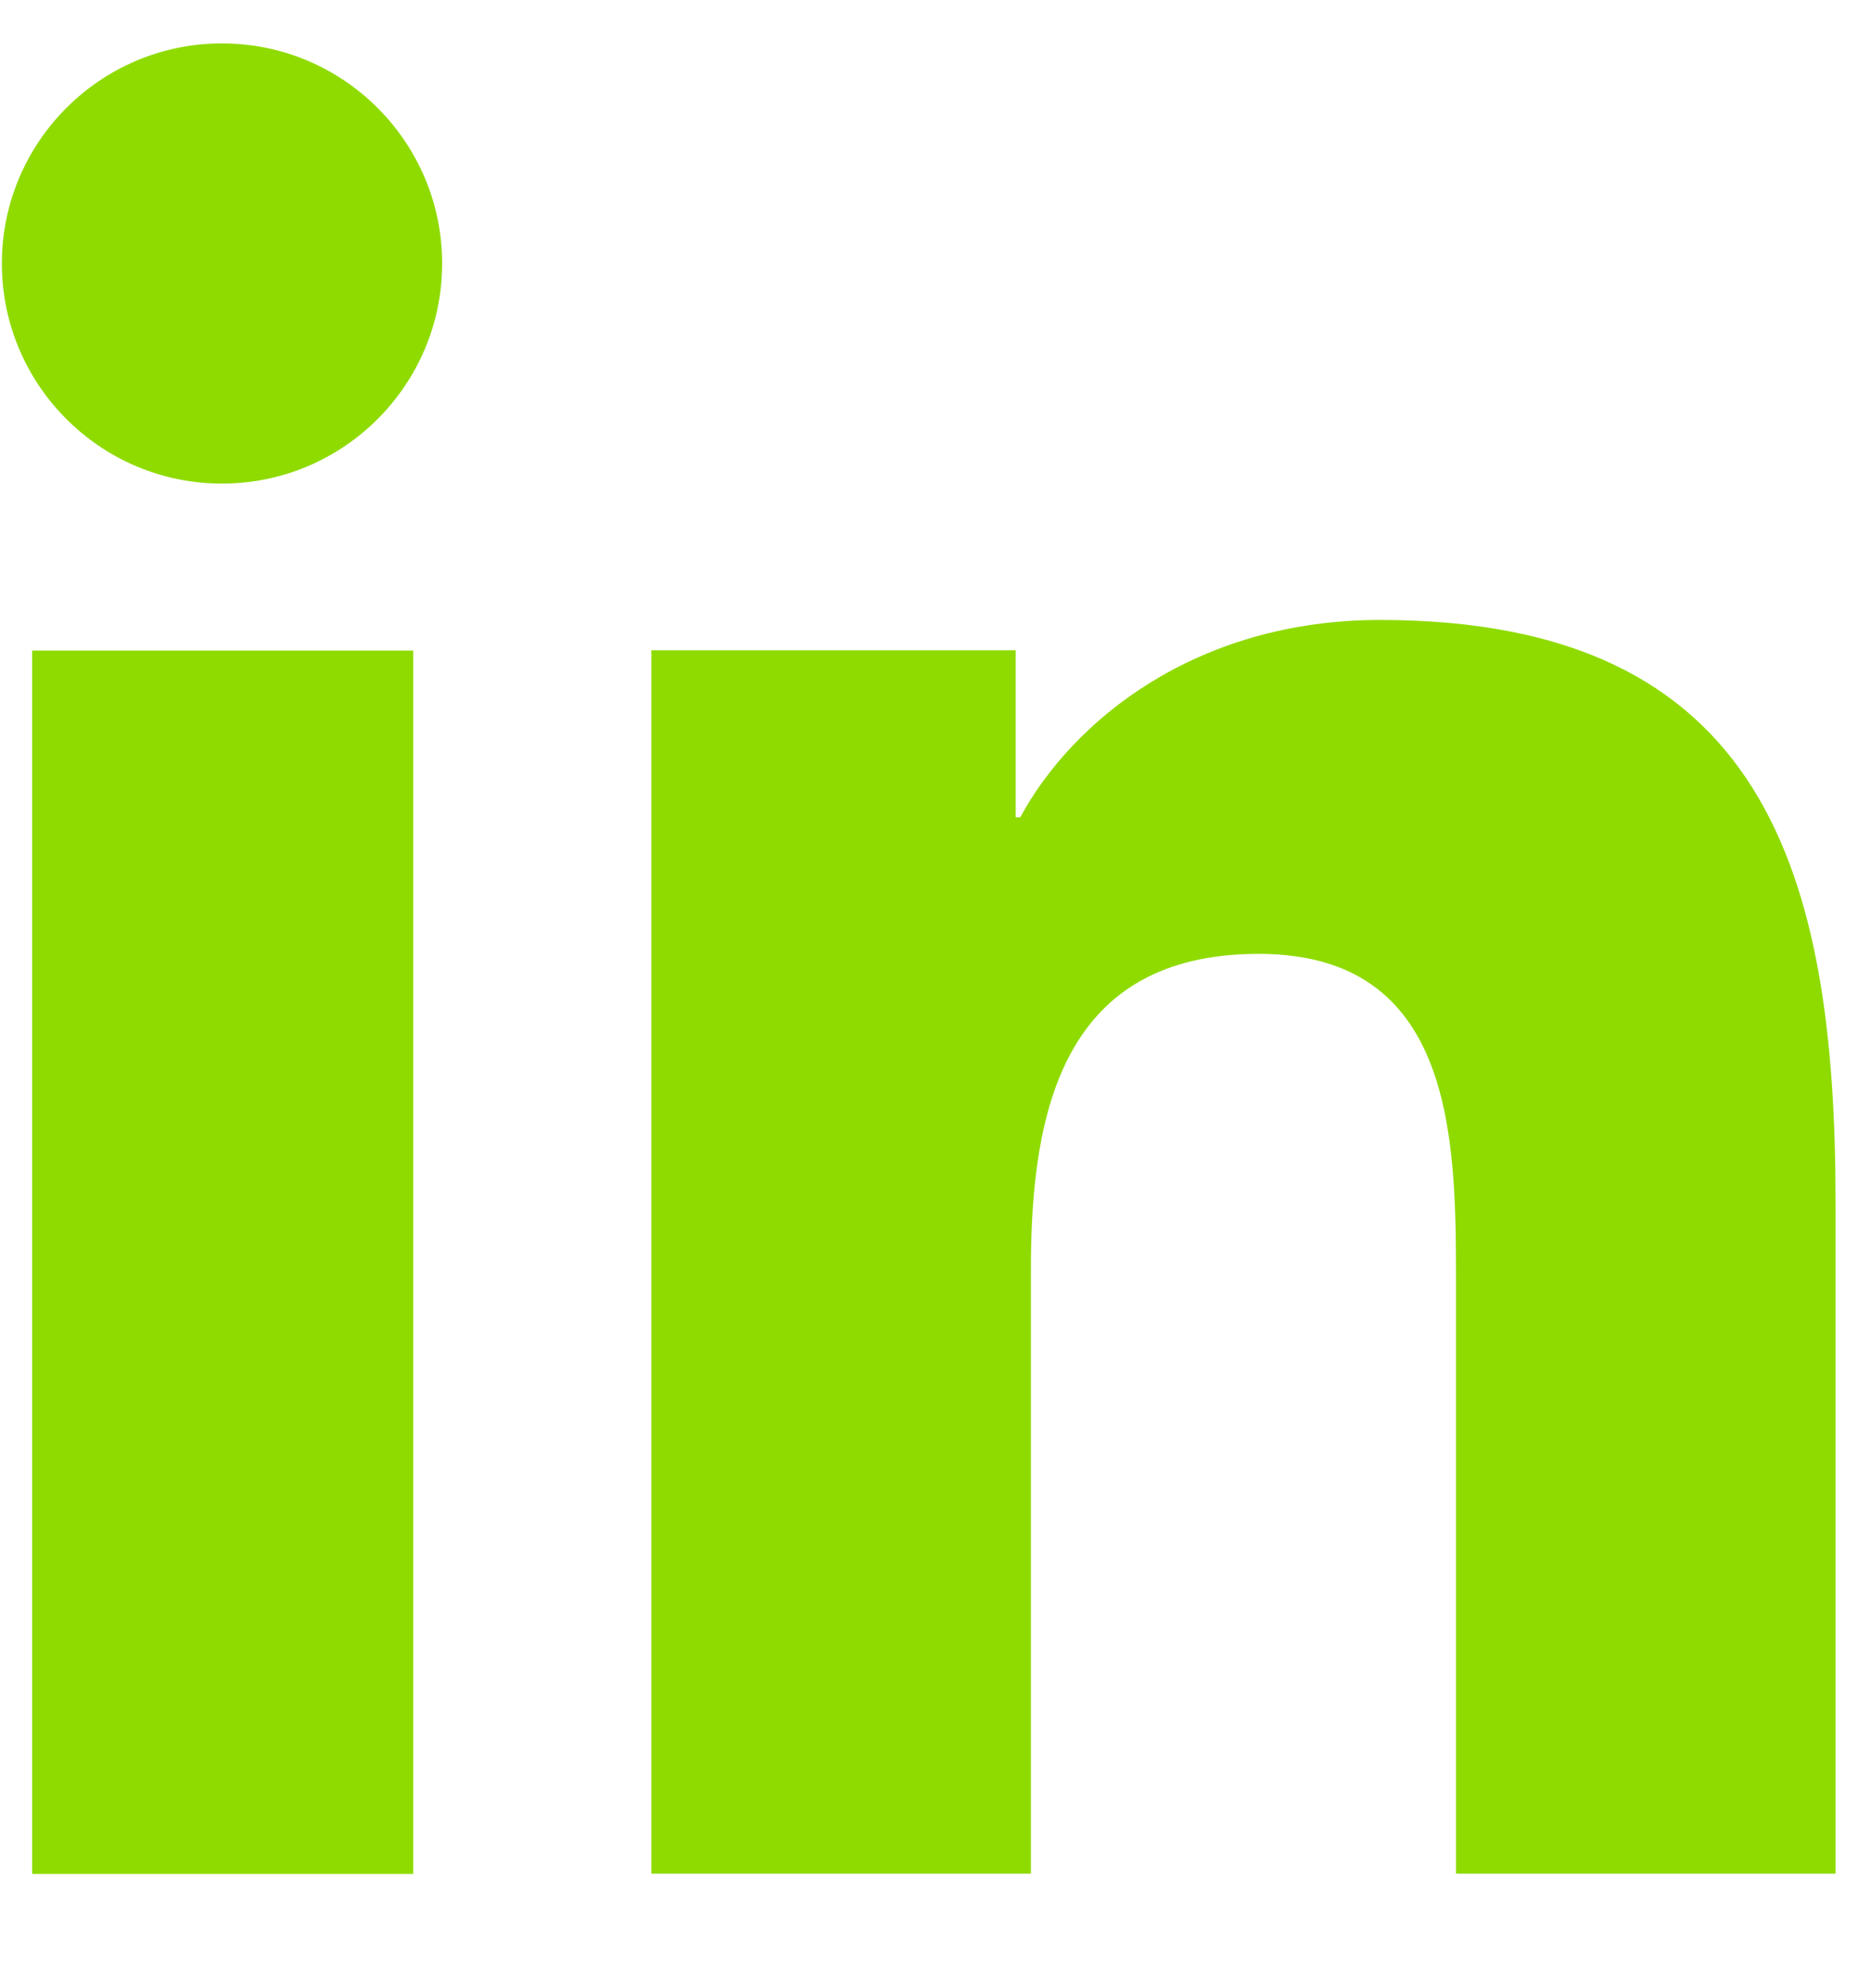 <svg width="16" height="17" viewBox="0 0 16 17" fill="none" xmlns="http://www.w3.org/2000/svg">
<path d="M0.275 5.563H3.534V16.023H0.275V5.563ZM1.898 0.371C2.937 0.371 3.781 1.215 3.781 2.253C3.781 3.291 2.937 4.135 1.898 4.135C0.86 4.135 0.016 3.291 0.016 2.253C0.016 1.215 0.86 0.371 1.898 0.371Z" fill="#8FDB00"/>
<path d="M5.57 5.56H8.686V6.988H8.725C9.167 6.17 10.218 5.301 11.802 5.301C15.1 5.301 15.697 7.468 15.697 10.285V16.021H12.451V10.934C12.451 9.713 12.425 8.156 10.764 8.156C9.102 8.156 8.816 9.48 8.816 10.843V16.021H5.57V5.56Z" fill="#8FDB00"/>
</svg>
